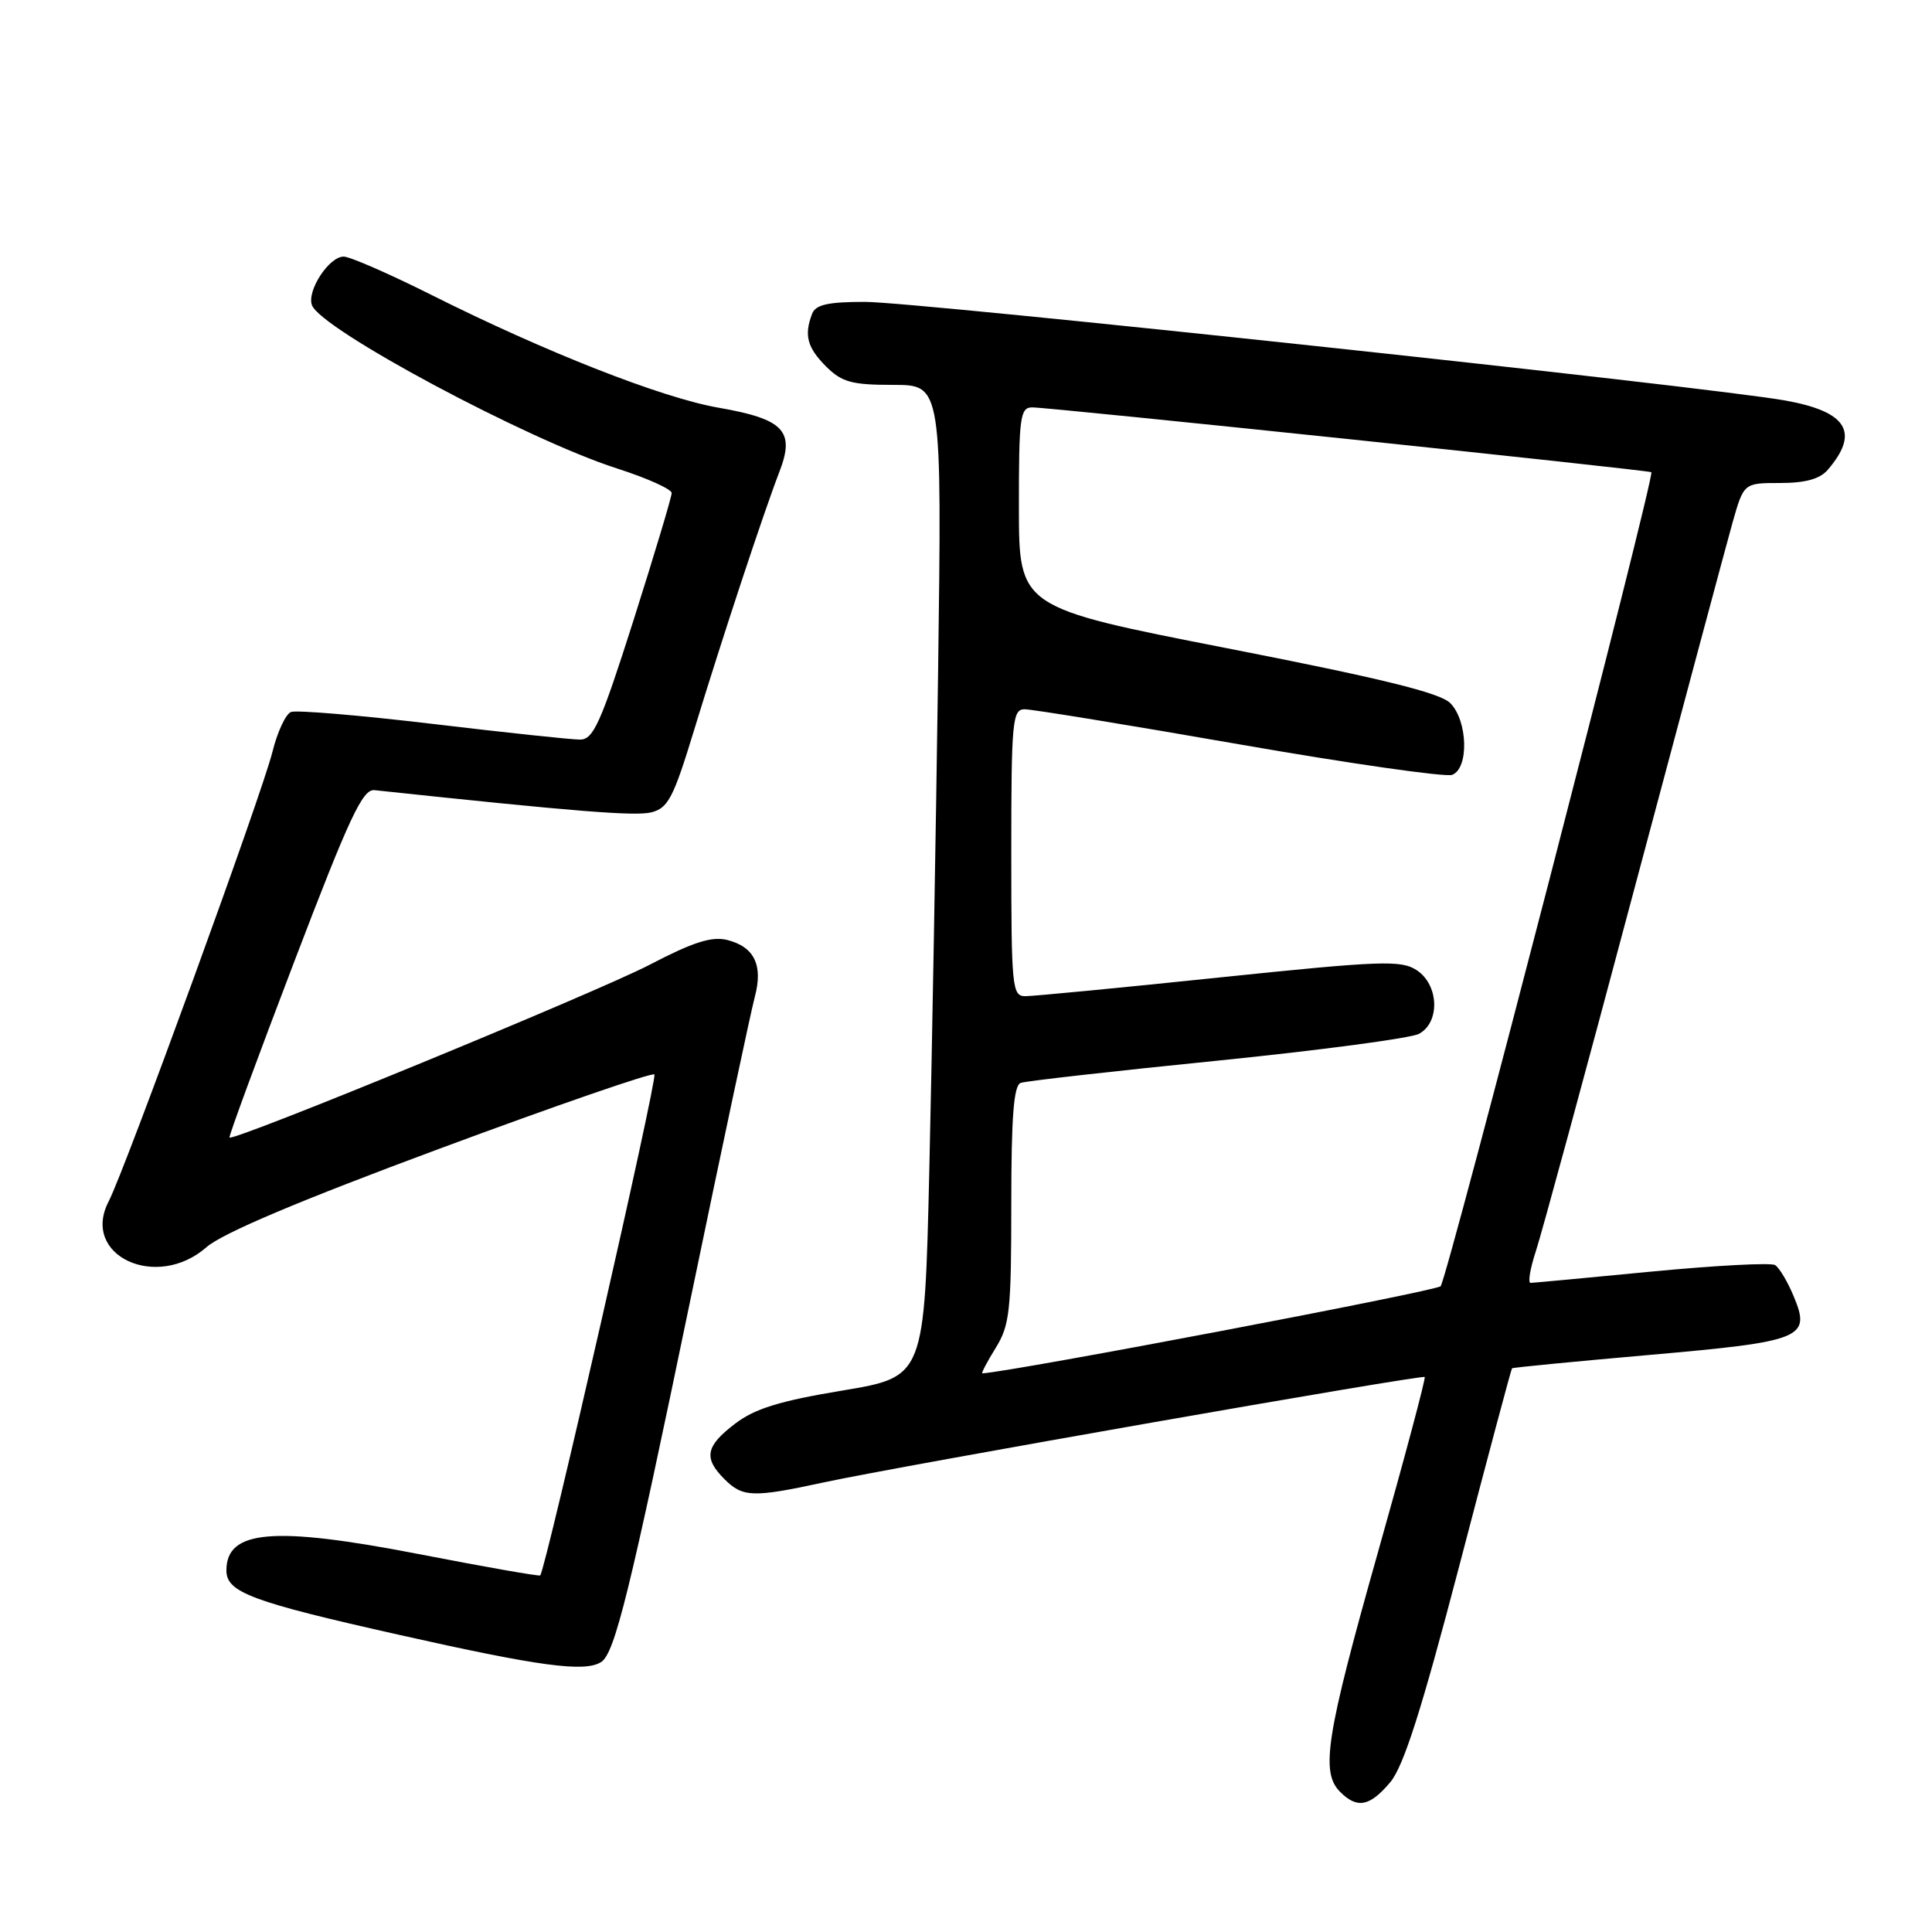<?xml version="1.0" encoding="UTF-8" standalone="no"?>
<!DOCTYPE svg PUBLIC "-//W3C//DTD SVG 1.1//EN" "http://www.w3.org/Graphics/SVG/1.1/DTD/svg11.dtd" >
<svg xmlns="http://www.w3.org/2000/svg" xmlns:xlink="http://www.w3.org/1999/xlink" version="1.1" viewBox="0 0 256 256">
 <g >
 <path fill="currentColor"
d=" M 184.21 236.16 C 185.98 234.06 188.36 226.60 193.38 207.42 C 197.10 193.17 200.24 181.42 200.35 181.31 C 200.46 181.20 208.63 180.41 218.51 179.54 C 238.90 177.75 239.99 177.31 237.67 171.76 C 236.87 169.83 235.76 167.97 235.21 167.63 C 234.66 167.29 227.30 167.68 218.85 168.49 C 210.41 169.31 203.19 169.98 202.81 169.99 C 202.43 169.99 202.75 168.09 203.52 165.75 C 204.29 163.41 210.13 141.93 216.50 118.00 C 222.88 94.08 228.76 72.14 229.57 69.25 C 231.06 64.00 231.06 64.00 235.87 64.00 C 239.22 64.00 241.15 63.47 242.19 62.25 C 246.45 57.29 244.76 54.54 236.56 53.07 C 226.51 51.26 121.43 40.00 114.62 40.00 C 109.70 40.00 108.07 40.37 107.61 41.58 C 106.52 44.41 106.96 46.05 109.45 48.55 C 111.55 50.64 112.84 51.00 118.36 51.00 C 124.81 51.00 124.81 51.00 124.30 89.25 C 124.01 110.29 123.49 139.86 123.14 154.97 C 122.50 182.44 122.50 182.44 111.65 184.25 C 103.32 185.63 100.01 186.65 97.40 188.65 C 93.49 191.63 93.19 193.19 96.00 196.00 C 98.41 198.41 99.76 198.46 109.18 196.42 C 119.15 194.27 188.43 182.12 188.78 182.46 C 188.94 182.61 186.13 193.15 182.53 205.88 C 175.71 230.04 174.96 234.82 177.57 237.43 C 179.84 239.70 181.50 239.38 184.21 236.16 Z  M 79.65 220.23 C 81.46 219.08 83.42 211.12 91.53 172.00 C 95.69 151.93 99.51 133.97 100.01 132.11 C 101.14 127.90 99.96 125.46 96.36 124.55 C 94.31 124.04 91.85 124.83 86.07 127.84 C 79.16 131.45 30.94 151.28 30.41 150.73 C 30.28 150.60 34.13 140.15 38.96 127.50 C 46.31 108.25 48.05 104.53 49.62 104.70 C 76.26 107.54 84.18 108.17 86.30 107.64 C 88.53 107.08 89.23 105.73 91.97 96.75 C 95.73 84.43 101.16 68.00 103.28 62.50 C 105.37 57.10 103.87 55.53 95.20 54.02 C 87.70 52.72 72.17 46.61 57.13 39.06 C 51.58 36.28 46.36 34.00 45.54 34.00 C 43.59 34.00 40.62 38.56 41.34 40.45 C 42.57 43.66 69.82 58.24 81.75 62.07 C 85.74 63.35 89.00 64.82 89.00 65.33 C 89.00 65.85 86.73 73.41 83.96 82.14 C 79.60 95.83 78.63 98.00 76.86 98.00 C 75.73 98.00 66.94 97.07 57.32 95.92 C 47.71 94.78 39.27 94.07 38.56 94.34 C 37.86 94.61 36.74 97.01 36.09 99.66 C 34.72 105.20 16.59 154.97 14.39 159.21 C 10.68 166.38 20.74 171.07 27.37 165.25 C 29.47 163.41 39.71 159.08 58.34 152.17 C 73.65 146.49 86.41 142.08 86.71 142.37 C 87.16 142.83 72.30 208.03 71.58 208.75 C 71.45 208.89 64.17 207.61 55.42 205.91 C 36.21 202.19 30.00 202.73 30.00 208.09 C 30.00 211.00 33.29 212.23 53.00 216.65 C 71.51 220.81 77.49 221.61 79.65 220.23 Z  M 131.92 178.63 C 133.80 175.60 134.00 173.72 134.00 159.60 C 134.00 147.98 134.32 143.82 135.25 143.49 C 135.94 143.24 147.64 141.92 161.27 140.55 C 174.89 139.17 186.93 137.57 188.02 136.99 C 190.85 135.47 190.67 130.48 187.71 128.55 C 185.66 127.20 182.97 127.30 161.58 129.52 C 148.47 130.89 136.90 132.00 135.87 132.00 C 134.11 132.00 134.00 130.91 134.00 113.00 C 134.00 95.58 134.15 94.00 135.75 93.98 C 136.71 93.97 149.50 96.06 164.17 98.62 C 178.84 101.18 191.55 103.00 192.42 102.67 C 194.67 101.81 194.49 95.49 192.16 93.16 C 190.80 91.80 183.02 89.89 162.67 85.91 C 135.02 80.50 135.02 80.50 135.01 67.25 C 135.00 55.30 135.17 54.00 136.75 53.98 C 138.89 53.95 218.38 62.28 218.81 62.57 C 219.34 62.94 191.77 169.46 190.89 170.43 C 190.30 171.08 134.61 181.67 130.17 181.98 C 129.99 181.99 130.77 180.48 131.92 178.63 Z "/>
</g>
</svg>